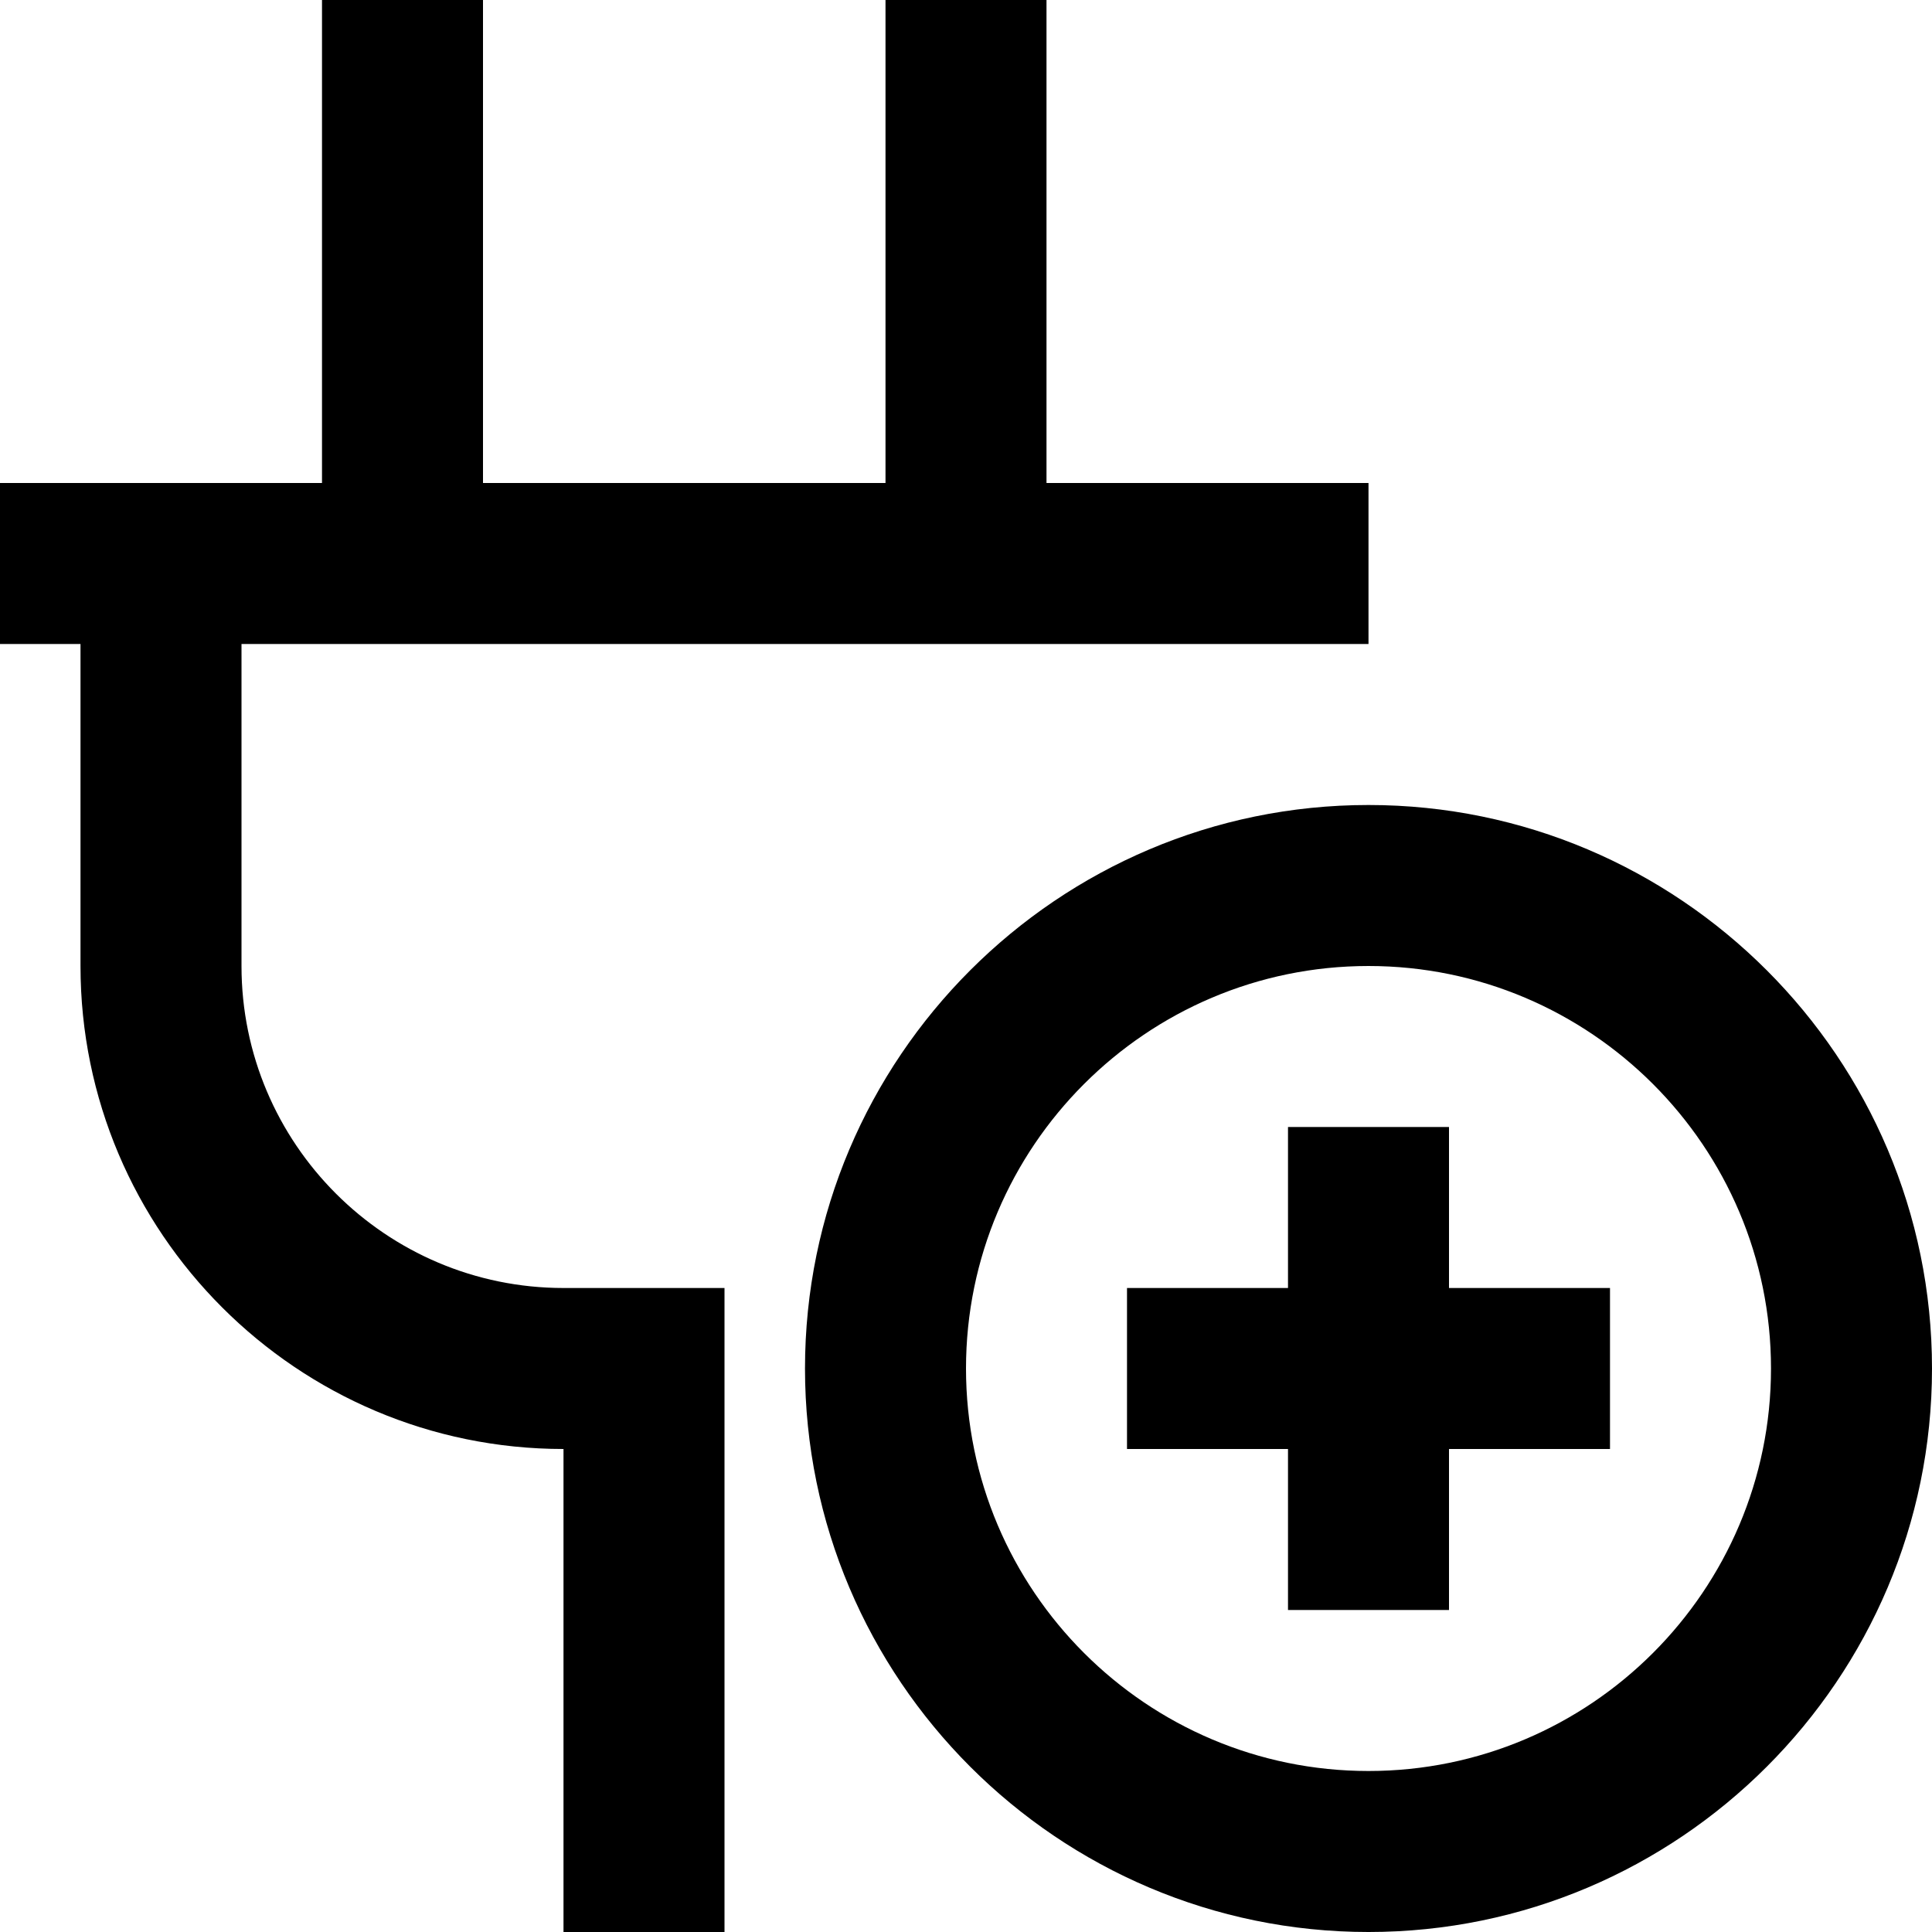 <?xml version="1.0" encoding="UTF-8"?>
<svg xmlns="http://www.w3.org/2000/svg" id="Layer_1" data-name="Layer 1" viewBox="0 0 24 24">
  <path d="M7,16h2v8h-2v-6c-3.309,0-6-2.691-6-6v-4H0v-2H4V0h2V6h5V0h2V6h4v2H3v4c0,2.206,1.794,4,4,4Zm17,1c0,3.859-3.141,7-7,7s-7-3.141-7-7,3.141-7,7-7,7,3.141,7,7Zm-2,0c0-2.757-2.243-5-5-5s-5,2.243-5,5,2.243,5,5,5,5-2.243,5-5Zm-4-3h-2v2h-2v2h2v2h2v-2h2v-2h-2v-2Z"/>
</svg>
